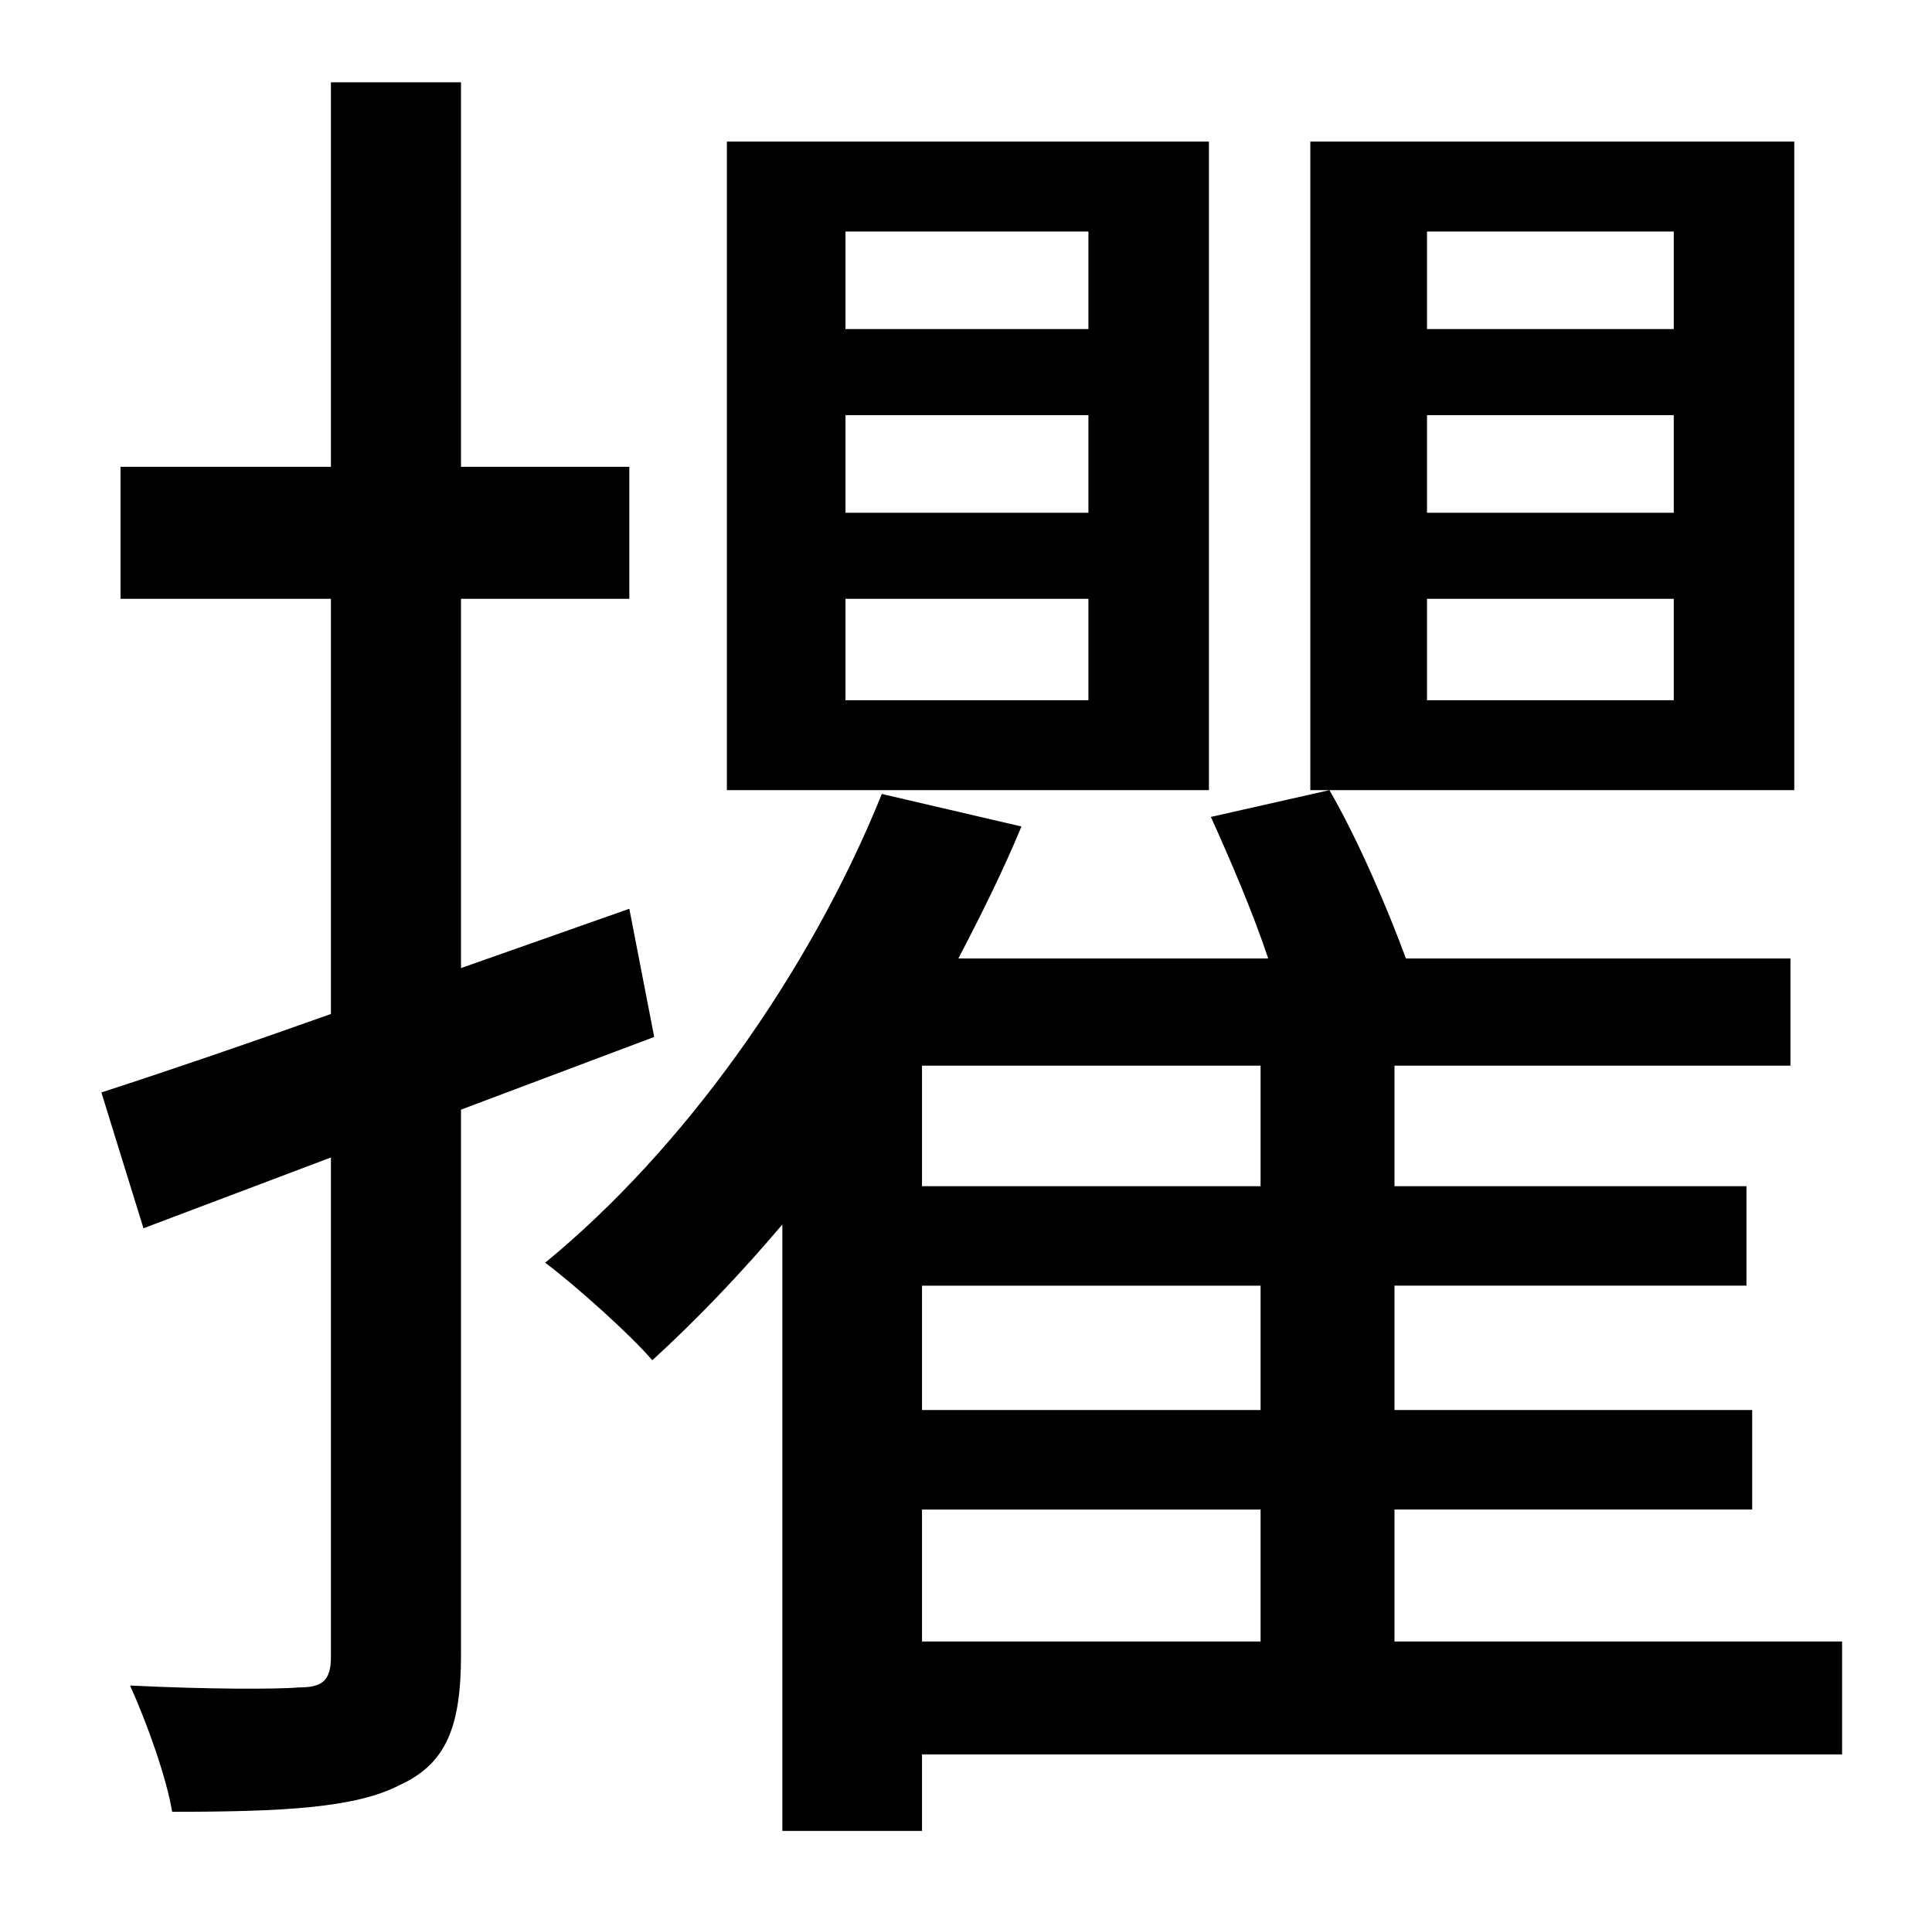 <?xml version="1.0" standalone="no"?>
<!DOCTYPE svg PUBLIC "-//W3C//DTD SVG 1.1//EN" "http://www.w3.org/Graphics/SVG/1.1/DTD/svg11.dtd" >
<svg xmlns="http://www.w3.org/2000/svg" xmlns:xlink="http://www.w3.org/1999/xlink" version="1.1" viewBox="-10 0 1010 1000">
   <path fill="currentColor"
d="M559 172v-51h-127v51h127zM559 268v-51h-127v51h127zM559 366v-53h-127v53h127zM622 74v339h-252v-339h252zM332 542l-101 38v285c0 38 -8 57 -32 68c-23 12 -61 14 -119 14c-3 -18 -13 -46 -22 -66c40 2 77 2 88 1c12 0 17 -3 17 -16v-261l-98 37l-22 -71
c34 -11 75 -25 120 -41v-217h-110v-69h110v-201h68v201h88v69h-88v193l88 -31zM865 172v-51h-129v51h129zM865 268v-51h-129v51h129zM865 366v-53h-129v53h129zM928 74v339h-253v-339h253zM472 789v69h177v-69h-177zM649 620v-63h-177v63h177zM649 737v-65h-177v65h177z
M953 858v59h-481v40h-73v-317c-22 26 -45 50 -68 71c-11 -13 -40 -39 -56 -51c72 -59 138 -151 176 -245l73 17c-10 24 -21 46 -33 69h162c-8 -24 -20 -52 -30 -74l62 -14c15 26 30 61 40 88h201v56h-207v63h184v52h-184v65h187v52h-187v69h234z" />
</svg>
